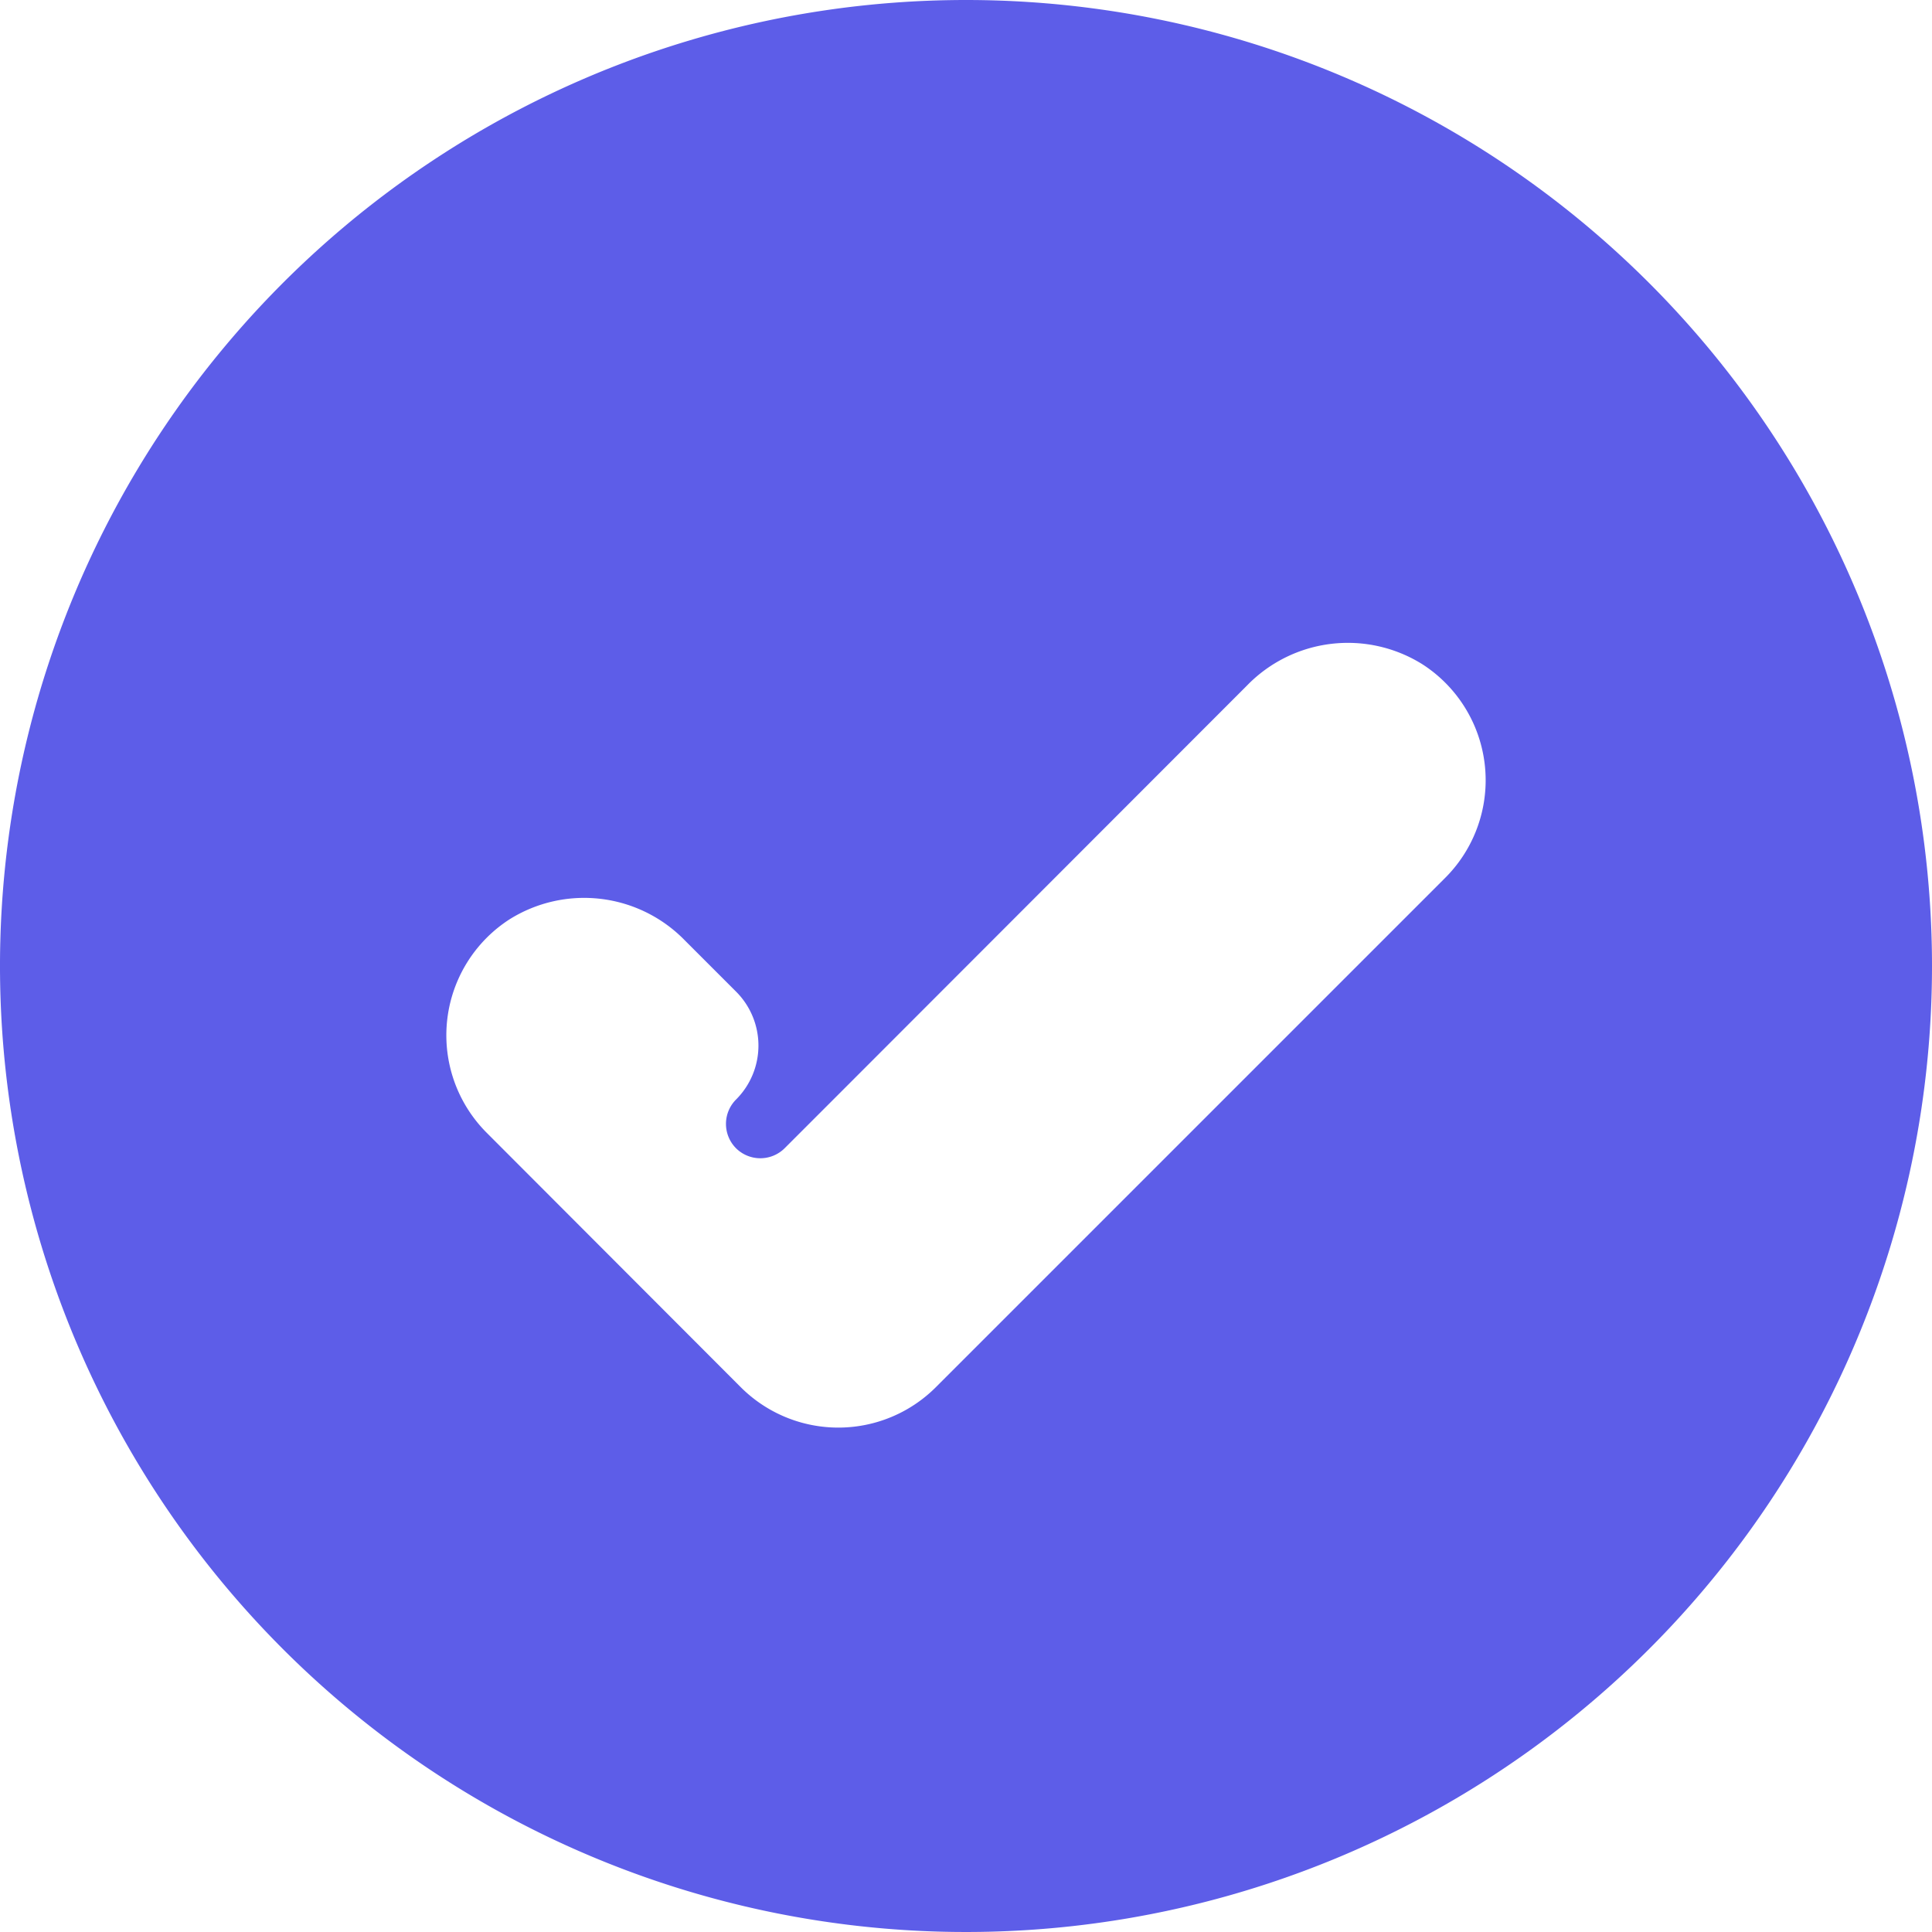 <svg xmlns="http://www.w3.org/2000/svg" width="22" height="22" viewBox="0 0 22 22">
  <path id="Caminho_387" data-name="Caminho 387" d="M15,4A11,11,0,1,0,26,15,11,11,0,0,0,15,4Zm5.453,10-5.795,5.795a1.571,1.571,0,0,1-2.224,0L9.543,16.9A1.571,1.571,0,0,1,9.8,14.47a1.6,1.6,0,0,1,2,.24l.581.581a.868.868,0,0,1,0,1.23h0a.393.393,0,0,0,0,.554h0a.393.393,0,0,0,.554,0l.621-.621h0L18.2,11.806a1.6,1.6,0,0,1,2-.24A1.571,1.571,0,0,1,20.453,14Z" transform="translate(-4 -4)" fill="#5d5de8"/>
</svg>
